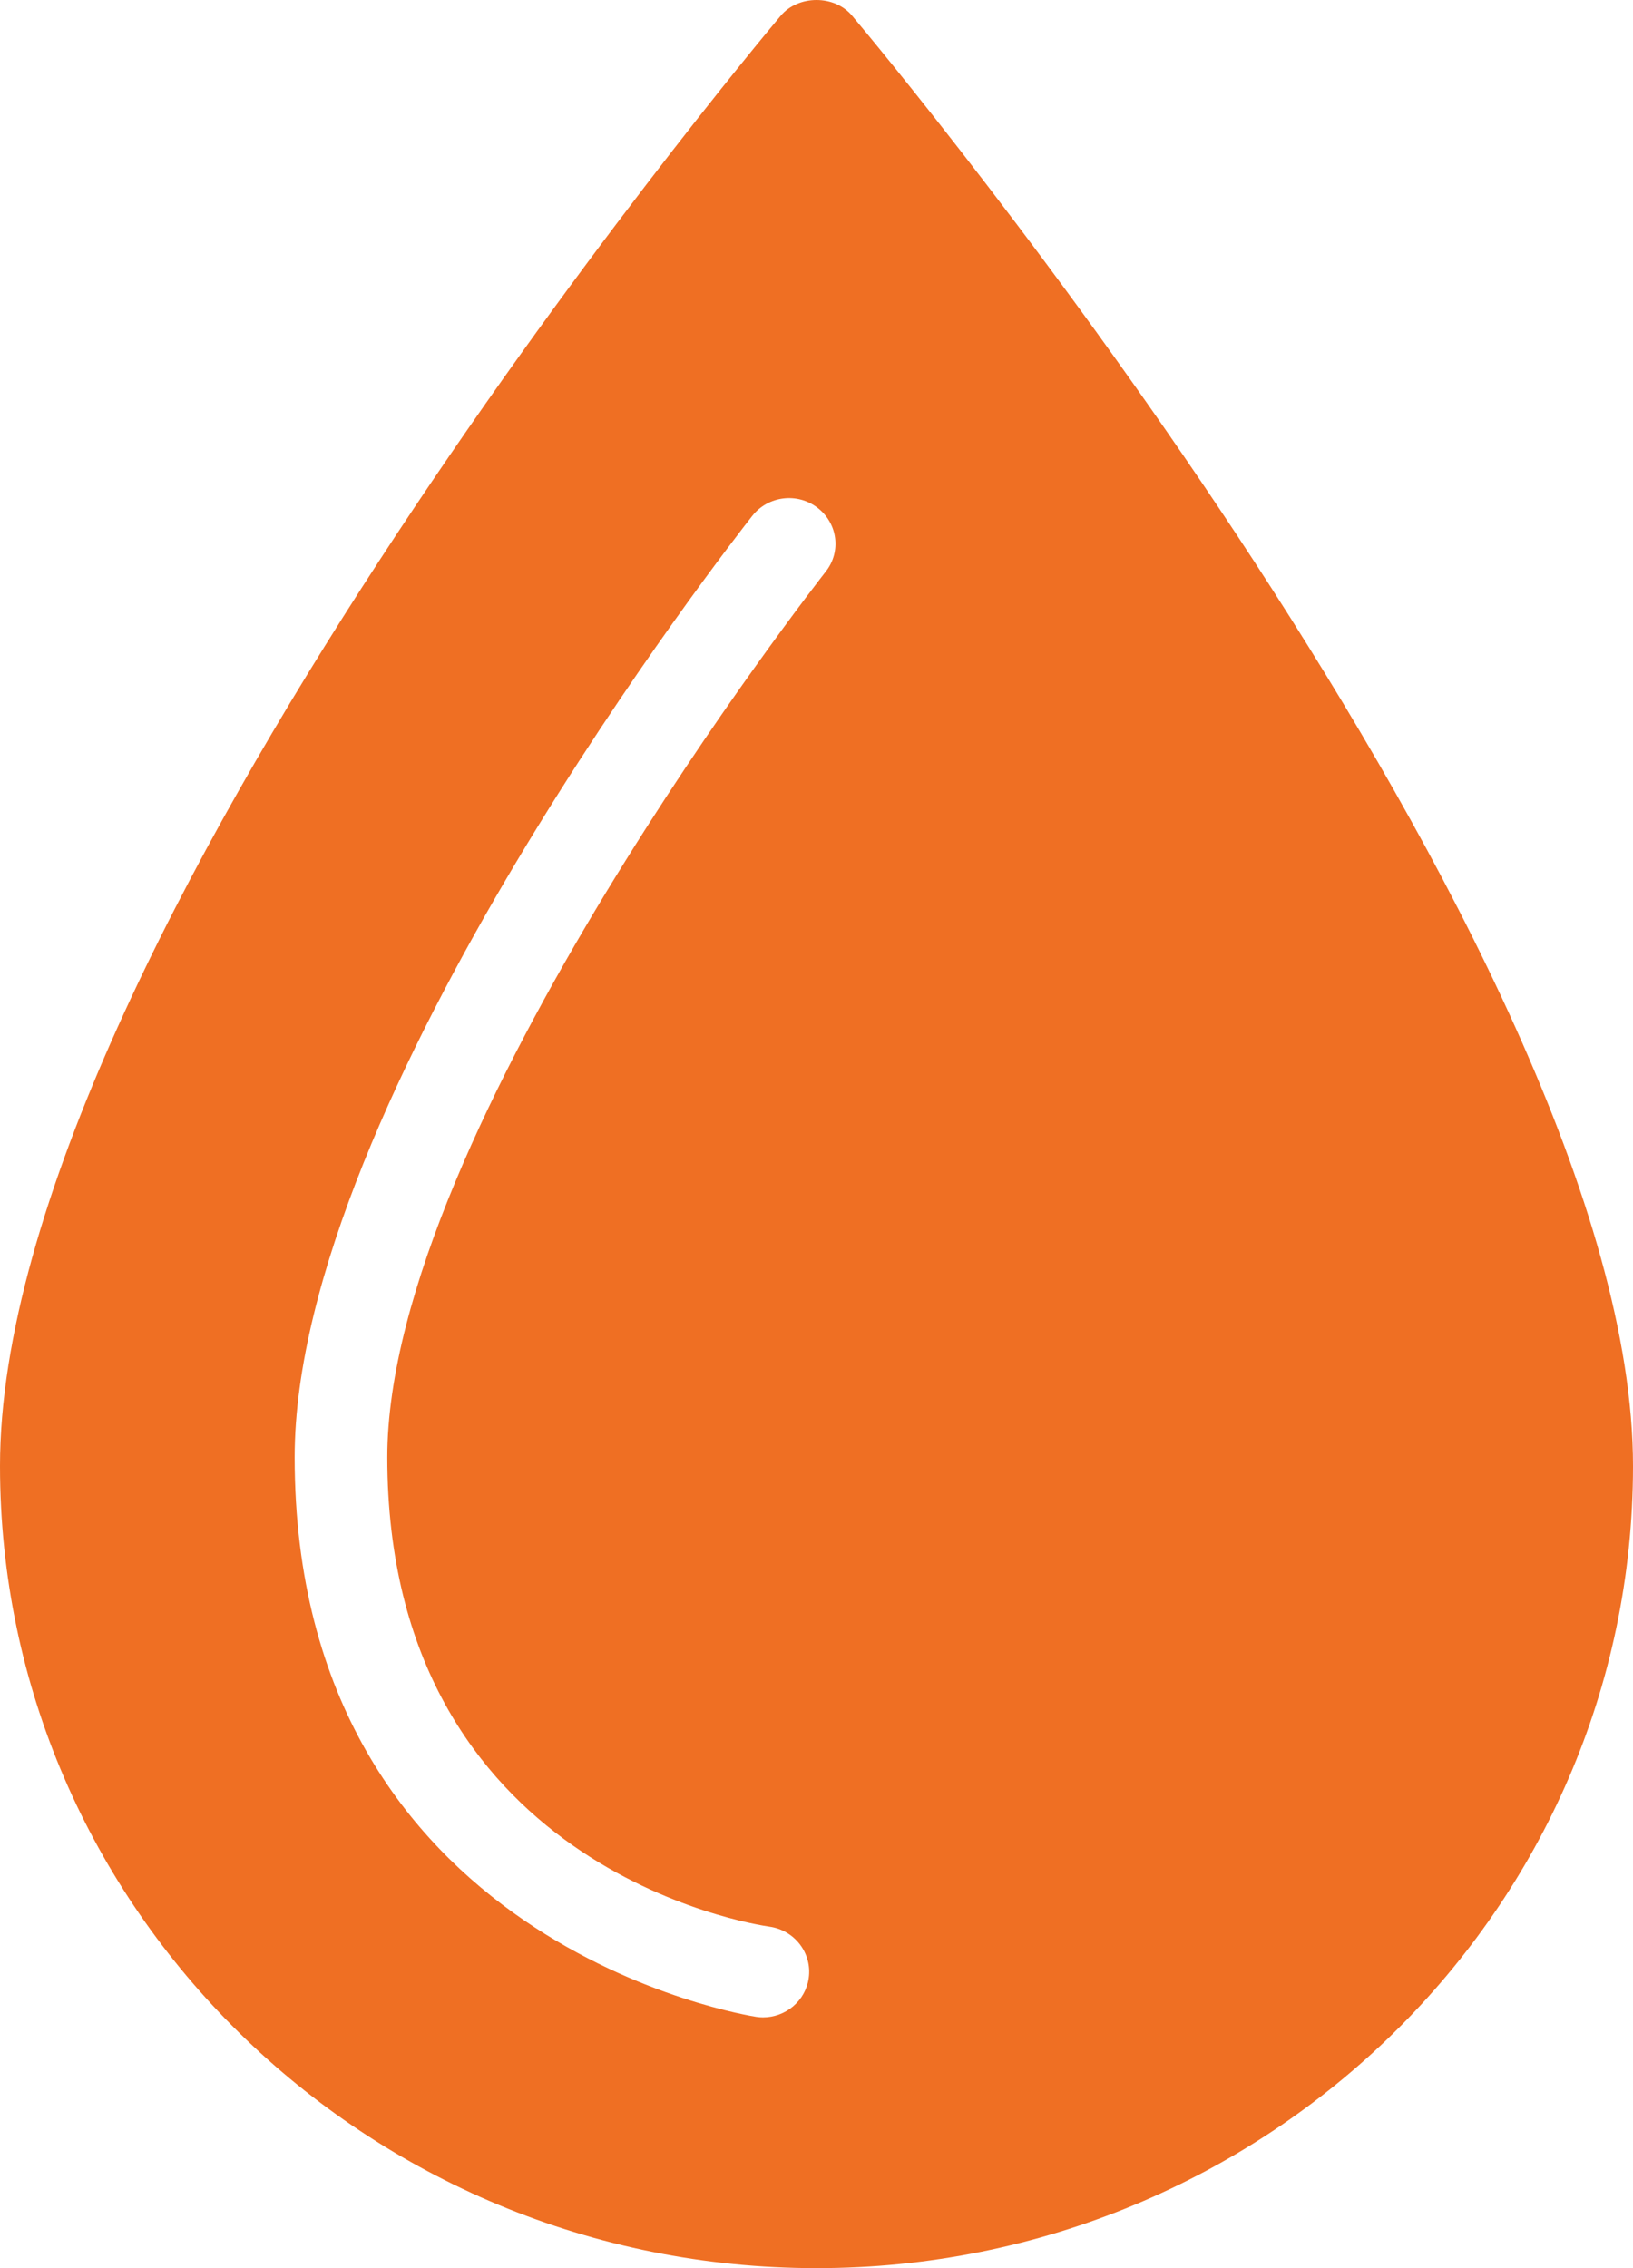 <?xml version="1.0" encoding="UTF-8"?>
<svg width="18px" height="25px" viewBox="0 0 18 25" version="1.1" xmlns="http://www.w3.org/2000/svg" xmlns:xlink="http://www.w3.org/1999/xlink">
    <title>A8326518-6862-4751-9EF0-49B3BB06CEE4</title>
    <g id="V2" stroke="none" stroke-width="1" fill="none" fill-rule="evenodd">
        <g id="Home-V2" transform="translate(-554, -3708)" fill="#EF6F23" fill-rule="nonzero">
            <path d="M563.393,3708.174 C563.2,3707.942 562.8,3707.942 562.605,3708.174 C562.253,3708.593 554,3718.484 554,3724.158 C554,3729.034 558.036,3733 563,3733 C567.964,3733 572,3729.034 572,3724.16 C572,3718.484 563.747,3708.593 563.393,3708.174 Z M563.102,3714.3 C563.054,3714.361 558.269,3720.47 558.269,3724.062 C558.269,3728.591 562.309,3729.212 562.481,3729.236 C562.76,3729.275 562.954,3729.53 562.914,3729.804 C562.878,3730.055 562.661,3730.236 562.409,3730.236 C562.385,3730.236 562.361,3730.234 562.335,3730.23 C562.285,3730.222 557.248,3729.449 557.248,3724.062 C557.248,3720.129 562.088,3713.947 562.293,3713.685 C562.467,3713.465 562.788,3713.426 563.01,3713.596 C563.234,3713.767 563.275,3714.081 563.102,3714.3 Z" id="water"></path>
        </g>
    </g>
</svg>